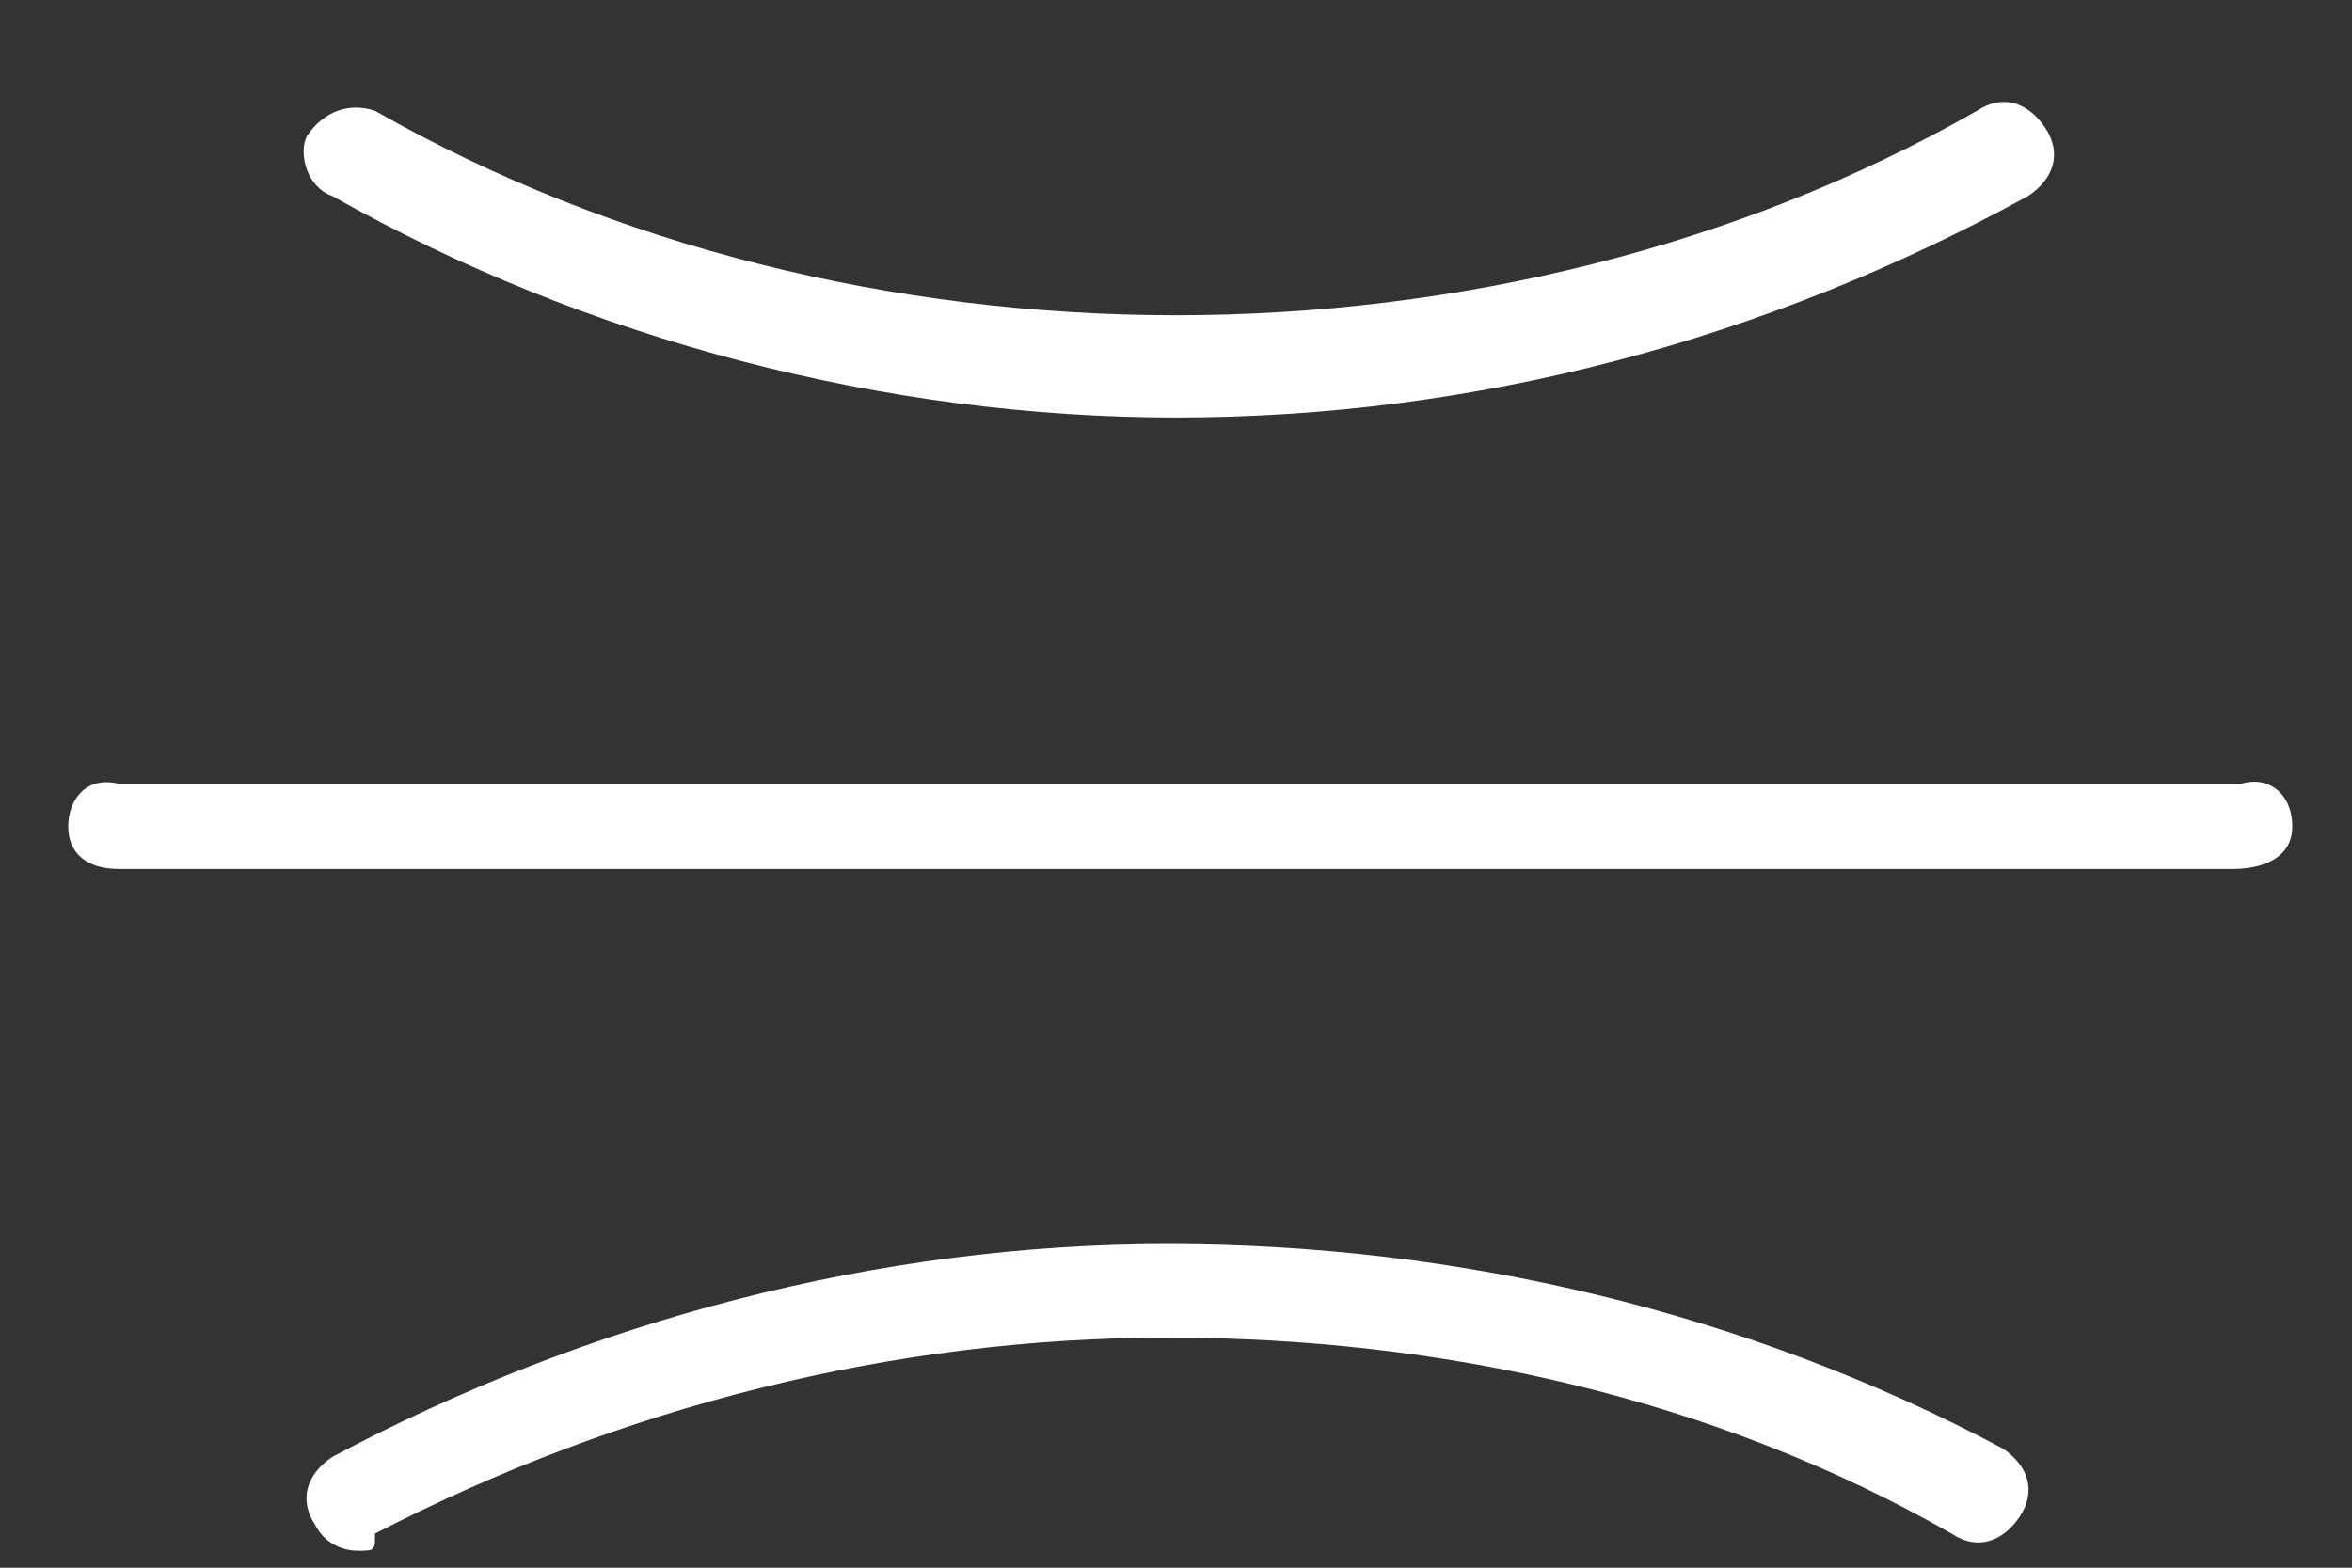 ﻿<?xml version="1.0" encoding="utf-8"?>
<svg version="1.1" xmlns:xlink="http://www.w3.org/1999/xlink" width="18px" height="12px" xmlns="http://www.w3.org/2000/svg">
  <rect width="100%" height="100%" fill="#333333" stroke="none"/>
  <g transform="matrix(1 0 0 1 -222 -401 )">
    <path d="M 15.522 1.5  C 13.5 2.609  11.283 3.196  9 3.196  C 6.783 3.196  4.5 2.609  2.543 1.5  C 2.348 1.435  2.283 1.174  2.348 1.043  C 2.478 0.848  2.674 0.783  2.87 0.848  C 4.696 1.891  6.848 2.413  9 2.413  C 11.152 2.413  13.304 1.891  15.13 0.848  C 15.326 0.717  15.522 0.783  15.652 0.978  C 15.783 1.174  15.717 1.37  15.522 1.5  Z M 2.87 11.739  C 2.87 11.87  2.87 11.87  2.739 11.87  C 2.609 11.87  2.478 11.804  2.413 11.674  C 2.283 11.478  2.348 11.283  2.543 11.152  C 4.5 10.109  6.717 9.522  8.935 9.522  C 11.152 9.522  13.37 10.043  15.326 11.087  C 15.522 11.217  15.587 11.413  15.457 11.609  C 15.326 11.804  15.13 11.87  14.935 11.739  C 13.109 10.696  11.022 10.239  8.935 10.239  C 6.848 10.239  4.761 10.761  2.87 11.739  Z M 17.543 6.326  C 17.543 6.587  17.283 6.652  17.087 6.652  L 0.913 6.652  C 0.652 6.652  0.522 6.522  0.522 6.326  C 0.522 6.13  0.652 5.935  0.913 6  L 17.152 6  C 17.348 5.935  17.543 6.065  17.543 6.326  Z " fill-rule="nonzero" fill="#ffffff" stroke="none" transform="matrix(1 0 0 1 222 401 )" />
  </g>
</svg>